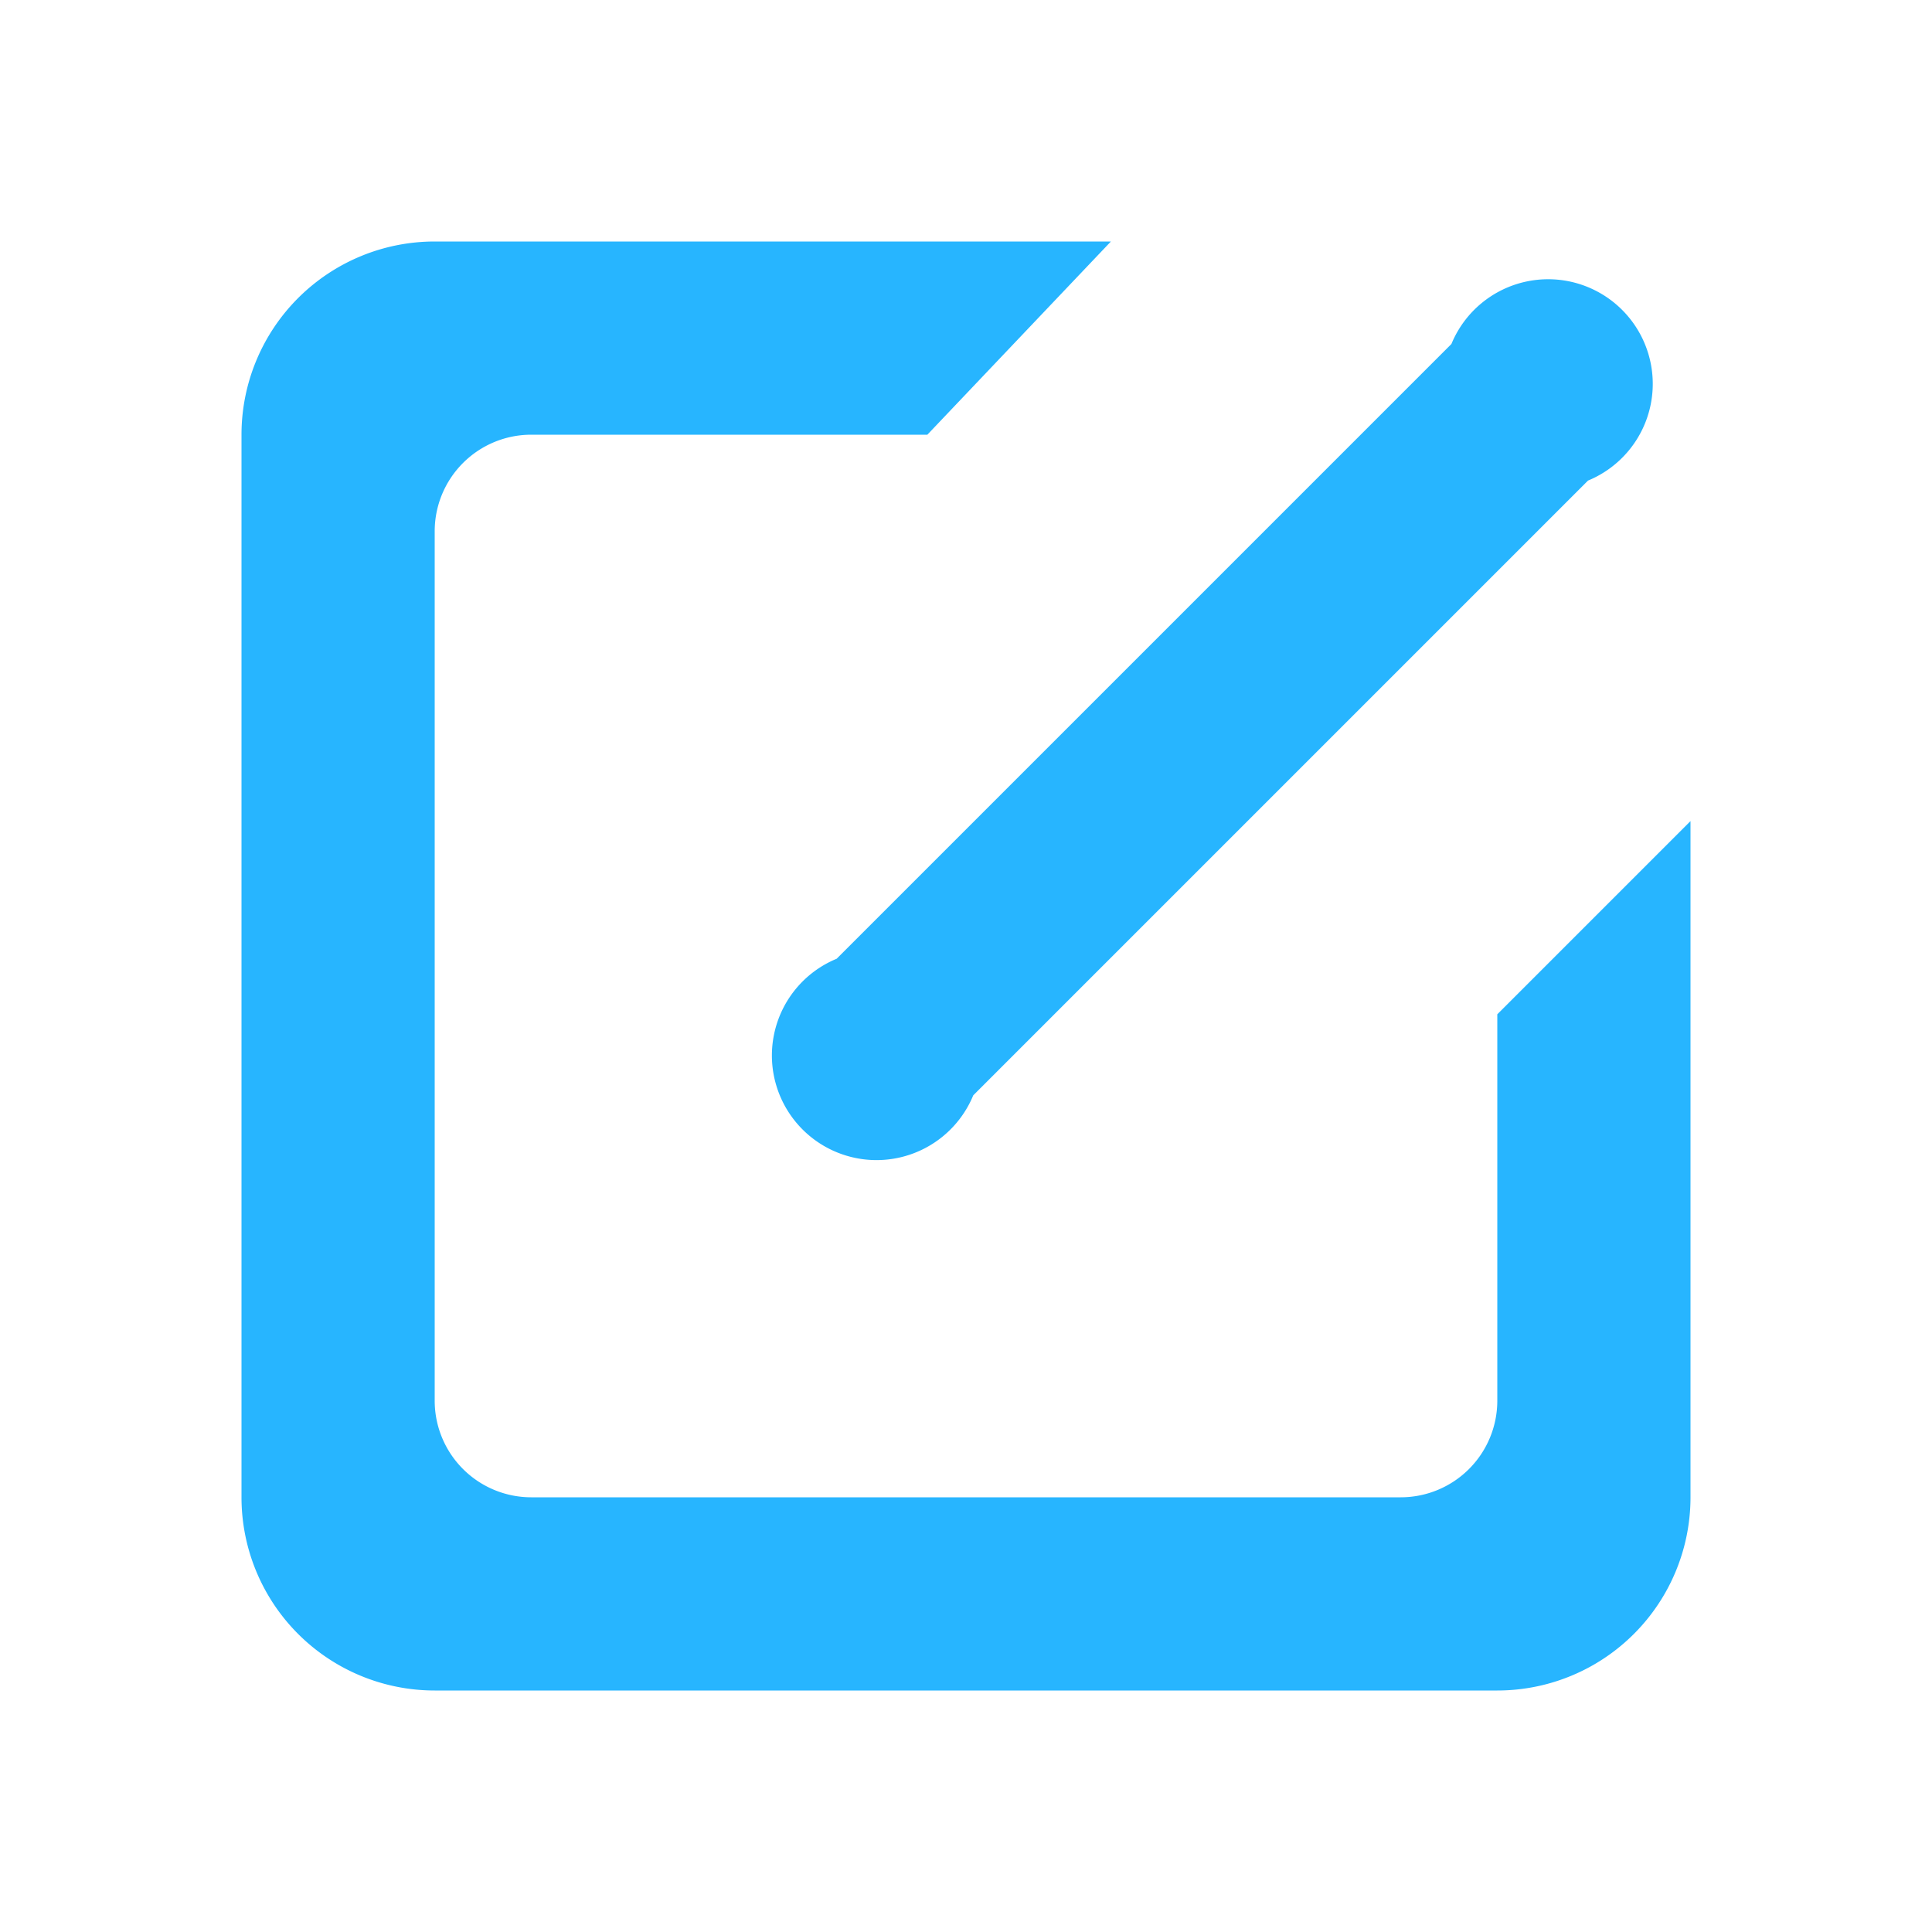 <svg xmlns="http://www.w3.org/2000/svg" width="20" height="20" viewBox="0 0 20 20">
  <defs>
    <style>
      .cls-1 {
        fill: #27b5ff;
        fill-rule: evenodd;
      }
    </style>
  </defs>
  <path id="入账付款编辑" class="cls-1" d="M163,191H152a2,2,0,0,1-2-2V178a2,2,0,0,1,2-2h7l-1.9,2H153a1,1,0,0,0-1,1v9a1,1,0,0,0,1,1h9a1,1,0,0,0,1-1v-4l2-2v7A2,2,0,0,1,163,191Zm-5.425-6.161a1.083,1.083,0,1,1-1.414-1.414l6.364-6.364a1.083,1.083,0,1,1,1.414,1.414Z" transform="translate(-147.5 -173.5)"/>
</svg>

